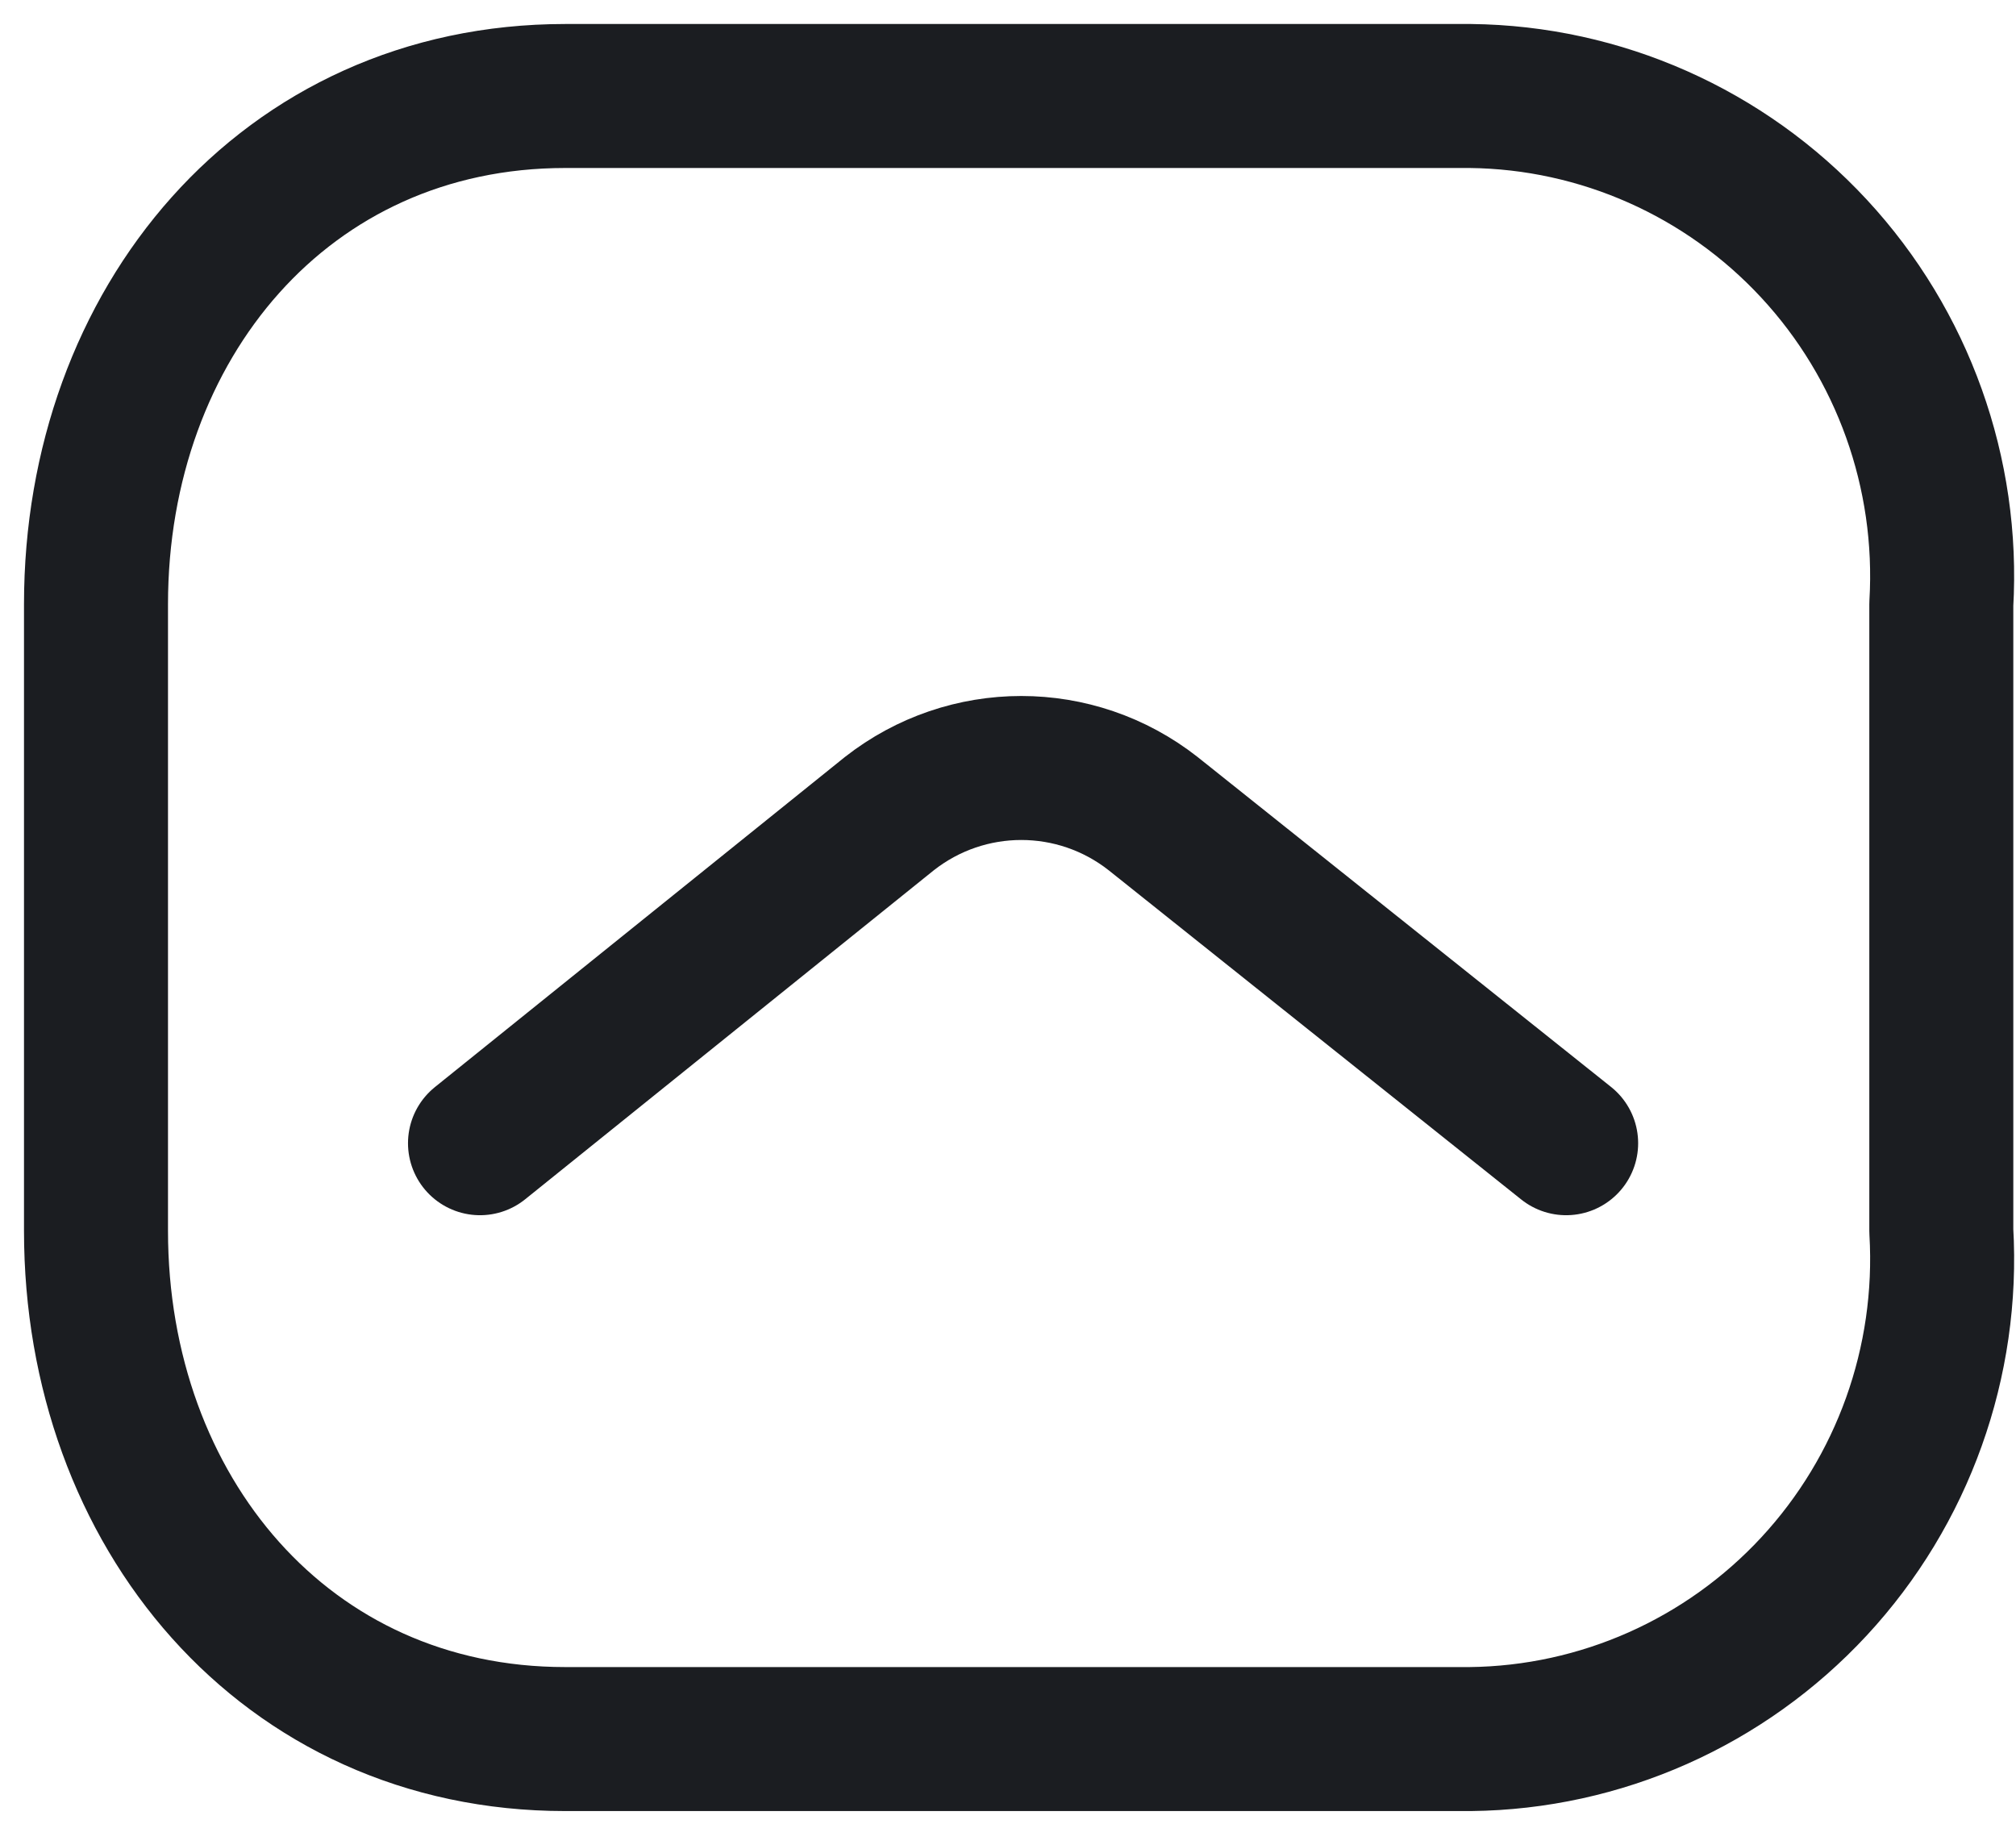 <svg width="21" height="19" viewBox="0 0 21 19" fill="none" xmlns="http://www.w3.org/2000/svg">
<path d="M5 11.909L9.265 8.475C10.073 7.842 11.204 7.842 12.011 8.475L16.314 11.909" stroke="#1B1D21" stroke-width="1.5" stroke-linecap="round" stroke-linejoin="round"/>
<path fill-rule="evenodd" clip-rule="evenodd" d="M5.888 1H15.316C16.675 1.015 17.969 1.59 18.896 2.59C19.823 3.59 20.302 4.929 20.222 6.294V12.822C20.302 14.187 19.823 15.526 18.896 16.526C17.969 17.526 16.675 18.101 15.316 18.116H5.888C2.968 18.116 1 15.741 1 12.822V6.294C1 3.375 2.968 1 5.888 1Z" stroke="#1B1D21" stroke-width="1.5" stroke-linecap="round" stroke-linejoin="round"/>
</svg>
